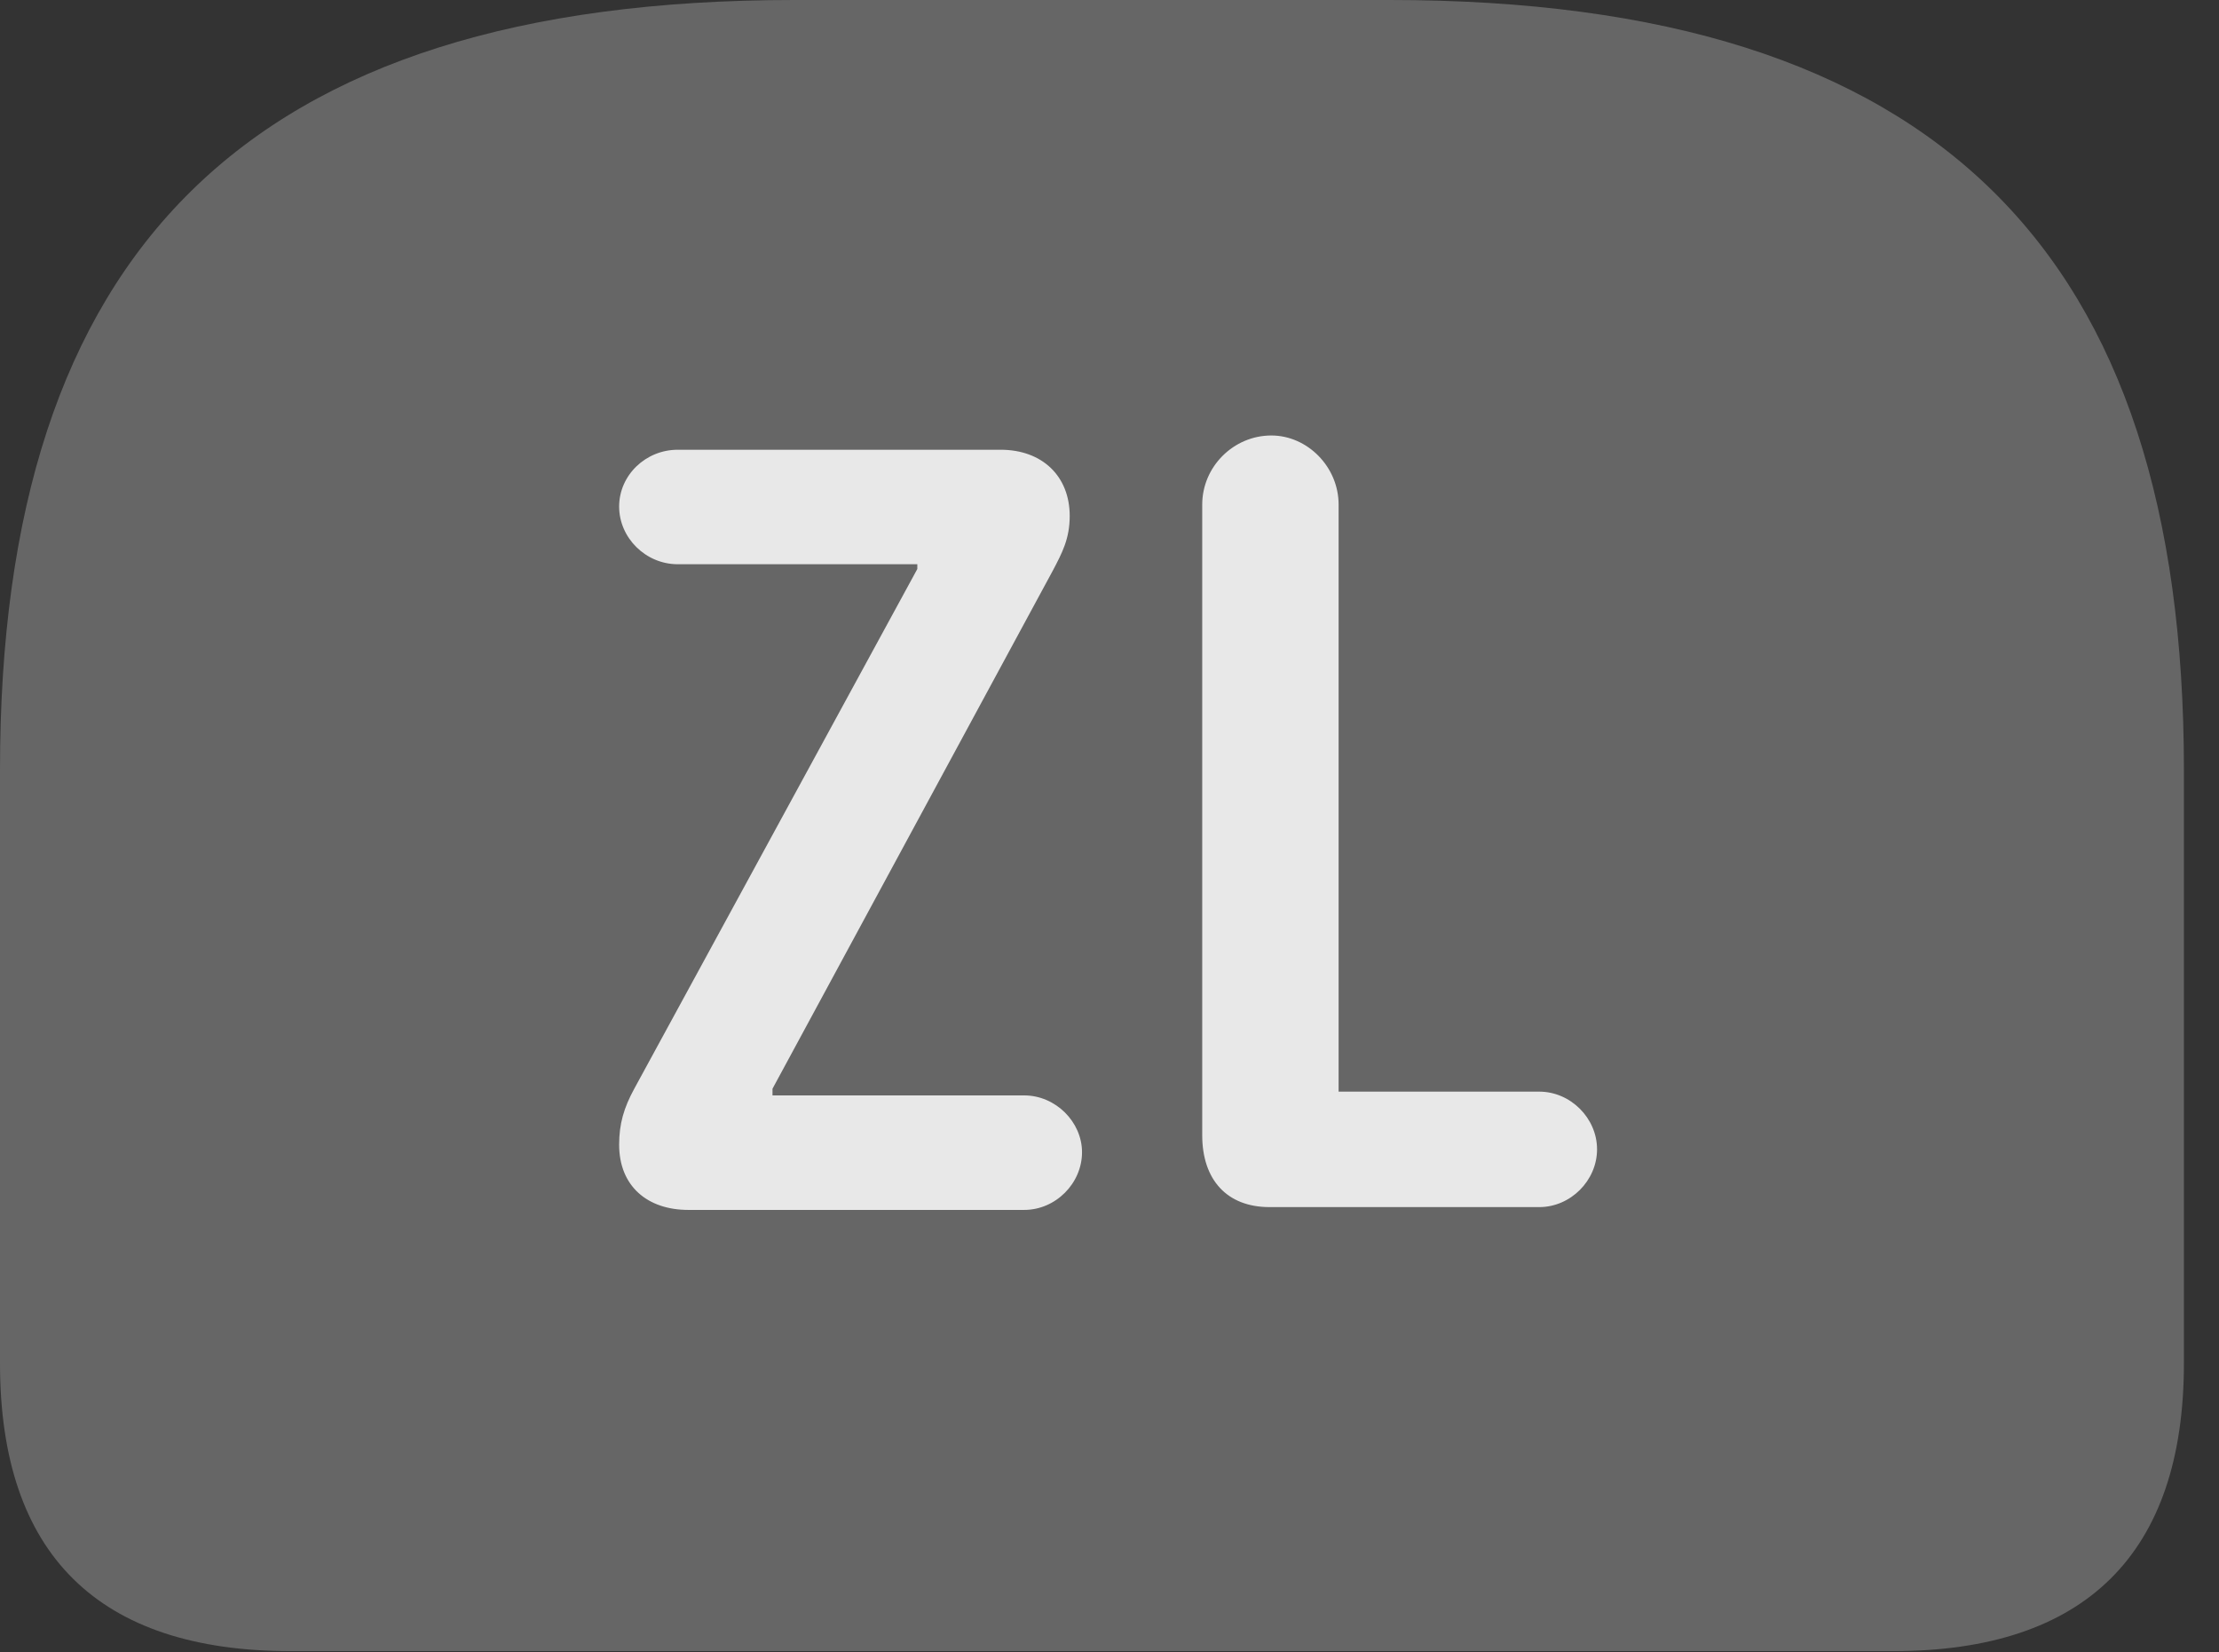 <?xml version="1.0" encoding="UTF-8"?>
<!--Generator: Apple Native CoreSVG 232.5-->
<!DOCTYPE svg
PUBLIC "-//W3C//DTD SVG 1.1//EN"
       "http://www.w3.org/Graphics/SVG/1.1/DTD/svg11.dtd">
<svg version="1.1" xmlns="http://www.w3.org/2000/svg" xmlns:xlink="http://www.w3.org/1999/xlink" width="22.891" height="17.041">
 <rect width="100%" height="100%" fill="#333333" stroke="none"/>
 <g>
  <rect height="17.041" opacity="0" width="22.891" x="0" y="0"/>
  <path d="M8.193 0C2.529 0 0 2.607 0 7.939L0 14.062C0 16.035 1.016 17.031 2.998 17.031L19.531 17.031C21.514 17.031 22.529 16.025 22.529 14.062L22.529 7.939C22.529 2.607 20 0 14.336 0Z" fill="#ffffff" fill-opacity="0.25"/>
  <path d="M7.1 12.48C6.68 12.48 6.387 12.236 6.387 11.807C6.387 11.592 6.436 11.426 6.543 11.23L9.463 5.869L9.463 5.82L6.992 5.82C6.66 5.82 6.387 5.547 6.387 5.225C6.387 4.902 6.66 4.639 6.992 4.639L10.322 4.639C10.752 4.639 11.035 4.912 11.035 5.322C11.035 5.557 10.957 5.703 10.859 5.889L7.969 11.23L7.969 11.299L10.566 11.299C10.889 11.299 11.162 11.572 11.162 11.885C11.162 12.207 10.889 12.48 10.566 12.48ZM13.096 12.451C12.656 12.451 12.402 12.168 12.402 11.709L12.402 5.205C12.402 4.814 12.725 4.492 13.115 4.492C13.486 4.492 13.809 4.814 13.809 5.205L13.809 11.26L15.879 11.26C16.201 11.26 16.475 11.533 16.475 11.855C16.475 12.178 16.201 12.451 15.879 12.451Z" fill="#ffffff" fill-opacity="0.85"/>
 </g>
</svg>
